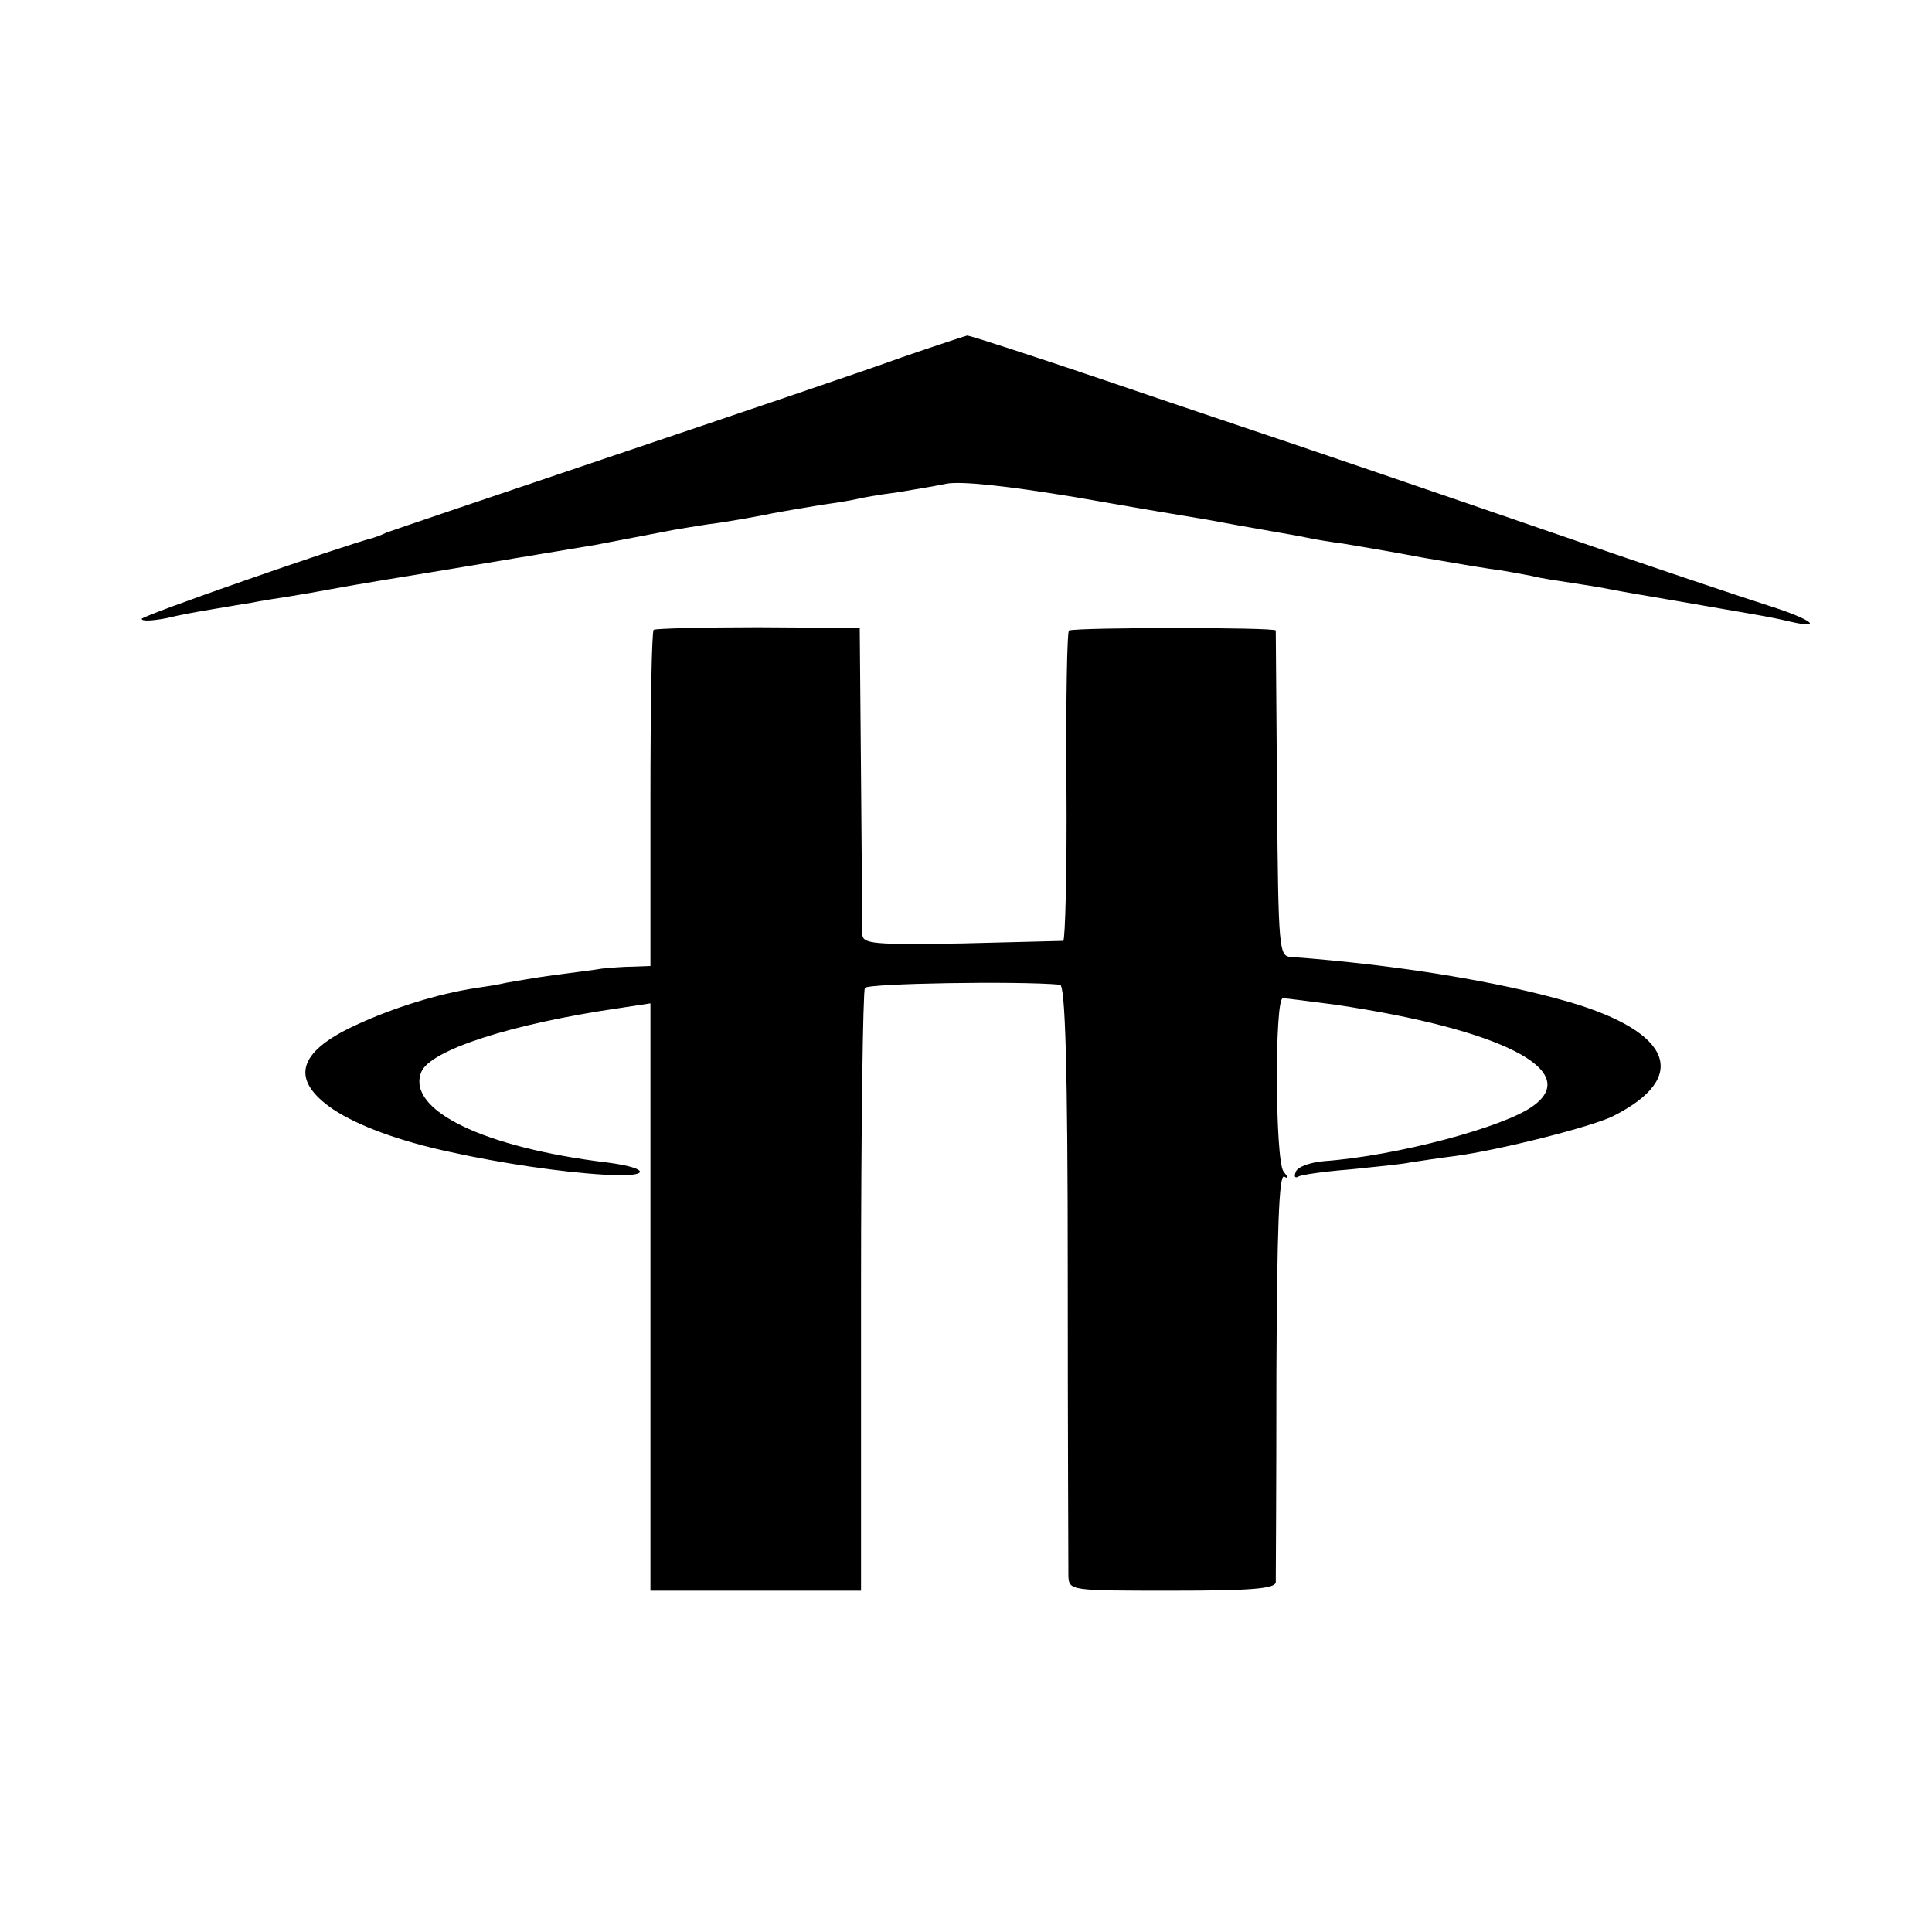 <?xml version="1.0" standalone="no"?>
<!DOCTYPE svg PUBLIC "-//W3C//DTD SVG 20010904//EN"
 "http://www.w3.org/TR/2001/REC-SVG-20010904/DTD/svg10.dtd">
<svg version="1.0" xmlns="http://www.w3.org/2000/svg"
 width="300pt" height="300pt" viewBox="0 0 300 300"
 preserveAspectRatio="xMidYMid meet">
<g transform="translate(0,300) scale(0.1,-0.1)"
fill="#000000" stroke="none">
<path d="M1400 2445 c-52 -19 -250 -86 -440 -150 -190 -64 -352 -119 -360
-122 -8 -4 -17 -7 -20 -8 -53 -14 -360 -121 -360 -126 0 -4 17 -3 38 1 20 5
53 11 72 14 19 3 46 8 60 10 14 3 41 7 60 10 19 3 47 8 63 11 37 7 135 23 172
29 29 5 199 33 240 40 26 5 94 18 120 23 11 2 36 6 55 9 19 2 58 9 85 14 28 6
68 12 90 16 22 3 47 7 55 9 8 2 35 7 60 10 25 4 61 10 80 14 23 4 91 -3 200
-21 91 -16 180 -31 199 -34 18 -3 43 -8 55 -10 11 -2 35 -6 51 -9 17 -3 41 -7
55 -10 14 -3 39 -7 55 -9 17 -3 73 -12 125 -22 52 -9 105 -18 117 -19 12 -2
34 -6 50 -9 15 -4 44 -8 63 -11 19 -3 46 -7 60 -10 14 -3 68 -12 120 -21 109
-19 125 -21 163 -30 50 -11 28 5 -35 25 -35 11 -196 65 -358 121 -162 56 -333
114 -380 130 -47 16 -179 60 -293 99 -115 39 -211 70 -215 70 -4 -1 -50 -16
-102 -34z"/>
<path d="M1015 2022 c-3 -3 -5 -122 -5 -264 l0 -258 -27 -1 c-16 0 -37 -2 -48
-3 -11 -2 -44 -6 -74 -10 -30 -4 -63 -10 -75 -12 -12 -3 -32 -6 -46 -8 -60 -9
-130 -31 -188 -58 -91 -42 -102 -85 -34 -131 38 -25 102 -49 182 -66 77 -17
170 -31 238 -35 72 -5 75 10 4 19 -190 23 -311 81 -288 140 13 34 138 75 310
100 l46 7 0 -456 0 -456 163 0 164 0 0 464 c0 255 3 467 6 472 4 7 237 11 303
5 8 -1 12 -124 12 -448 0 -247 1 -458 1 -470 1 -23 2 -23 161 -23 121 0 160 3
161 13 0 6 1 152 1 324 1 223 4 310 12 306 7 -4 7 -2 -1 8 -13 17 -14 269 -1
269 5 0 42 -5 81 -10 257 -38 384 -102 308 -157 -44 -33 -213 -78 -325 -86
-22 -2 -42 -9 -44 -17 -3 -7 -1 -10 4 -7 5 3 41 8 79 11 39 4 81 8 95 11 14 2
45 7 70 10 67 9 211 45 245 62 119 60 92 130 -68 177 -110 32 -269 58 -432 70
-19 1 -20 9 -22 251 -1 138 -2 253 -2 256 -1 5 -304 5 -321 0 -3 0 -5 -109 -4
-241 1 -132 -2 -240 -5 -241 -3 0 -75 -2 -158 -4 -136 -2 -153 -1 -154 14 0 9
-1 120 -2 246 l-2 230 -158 1 c-86 0 -159 -2 -162 -4z"/>
</g>
</svg>
